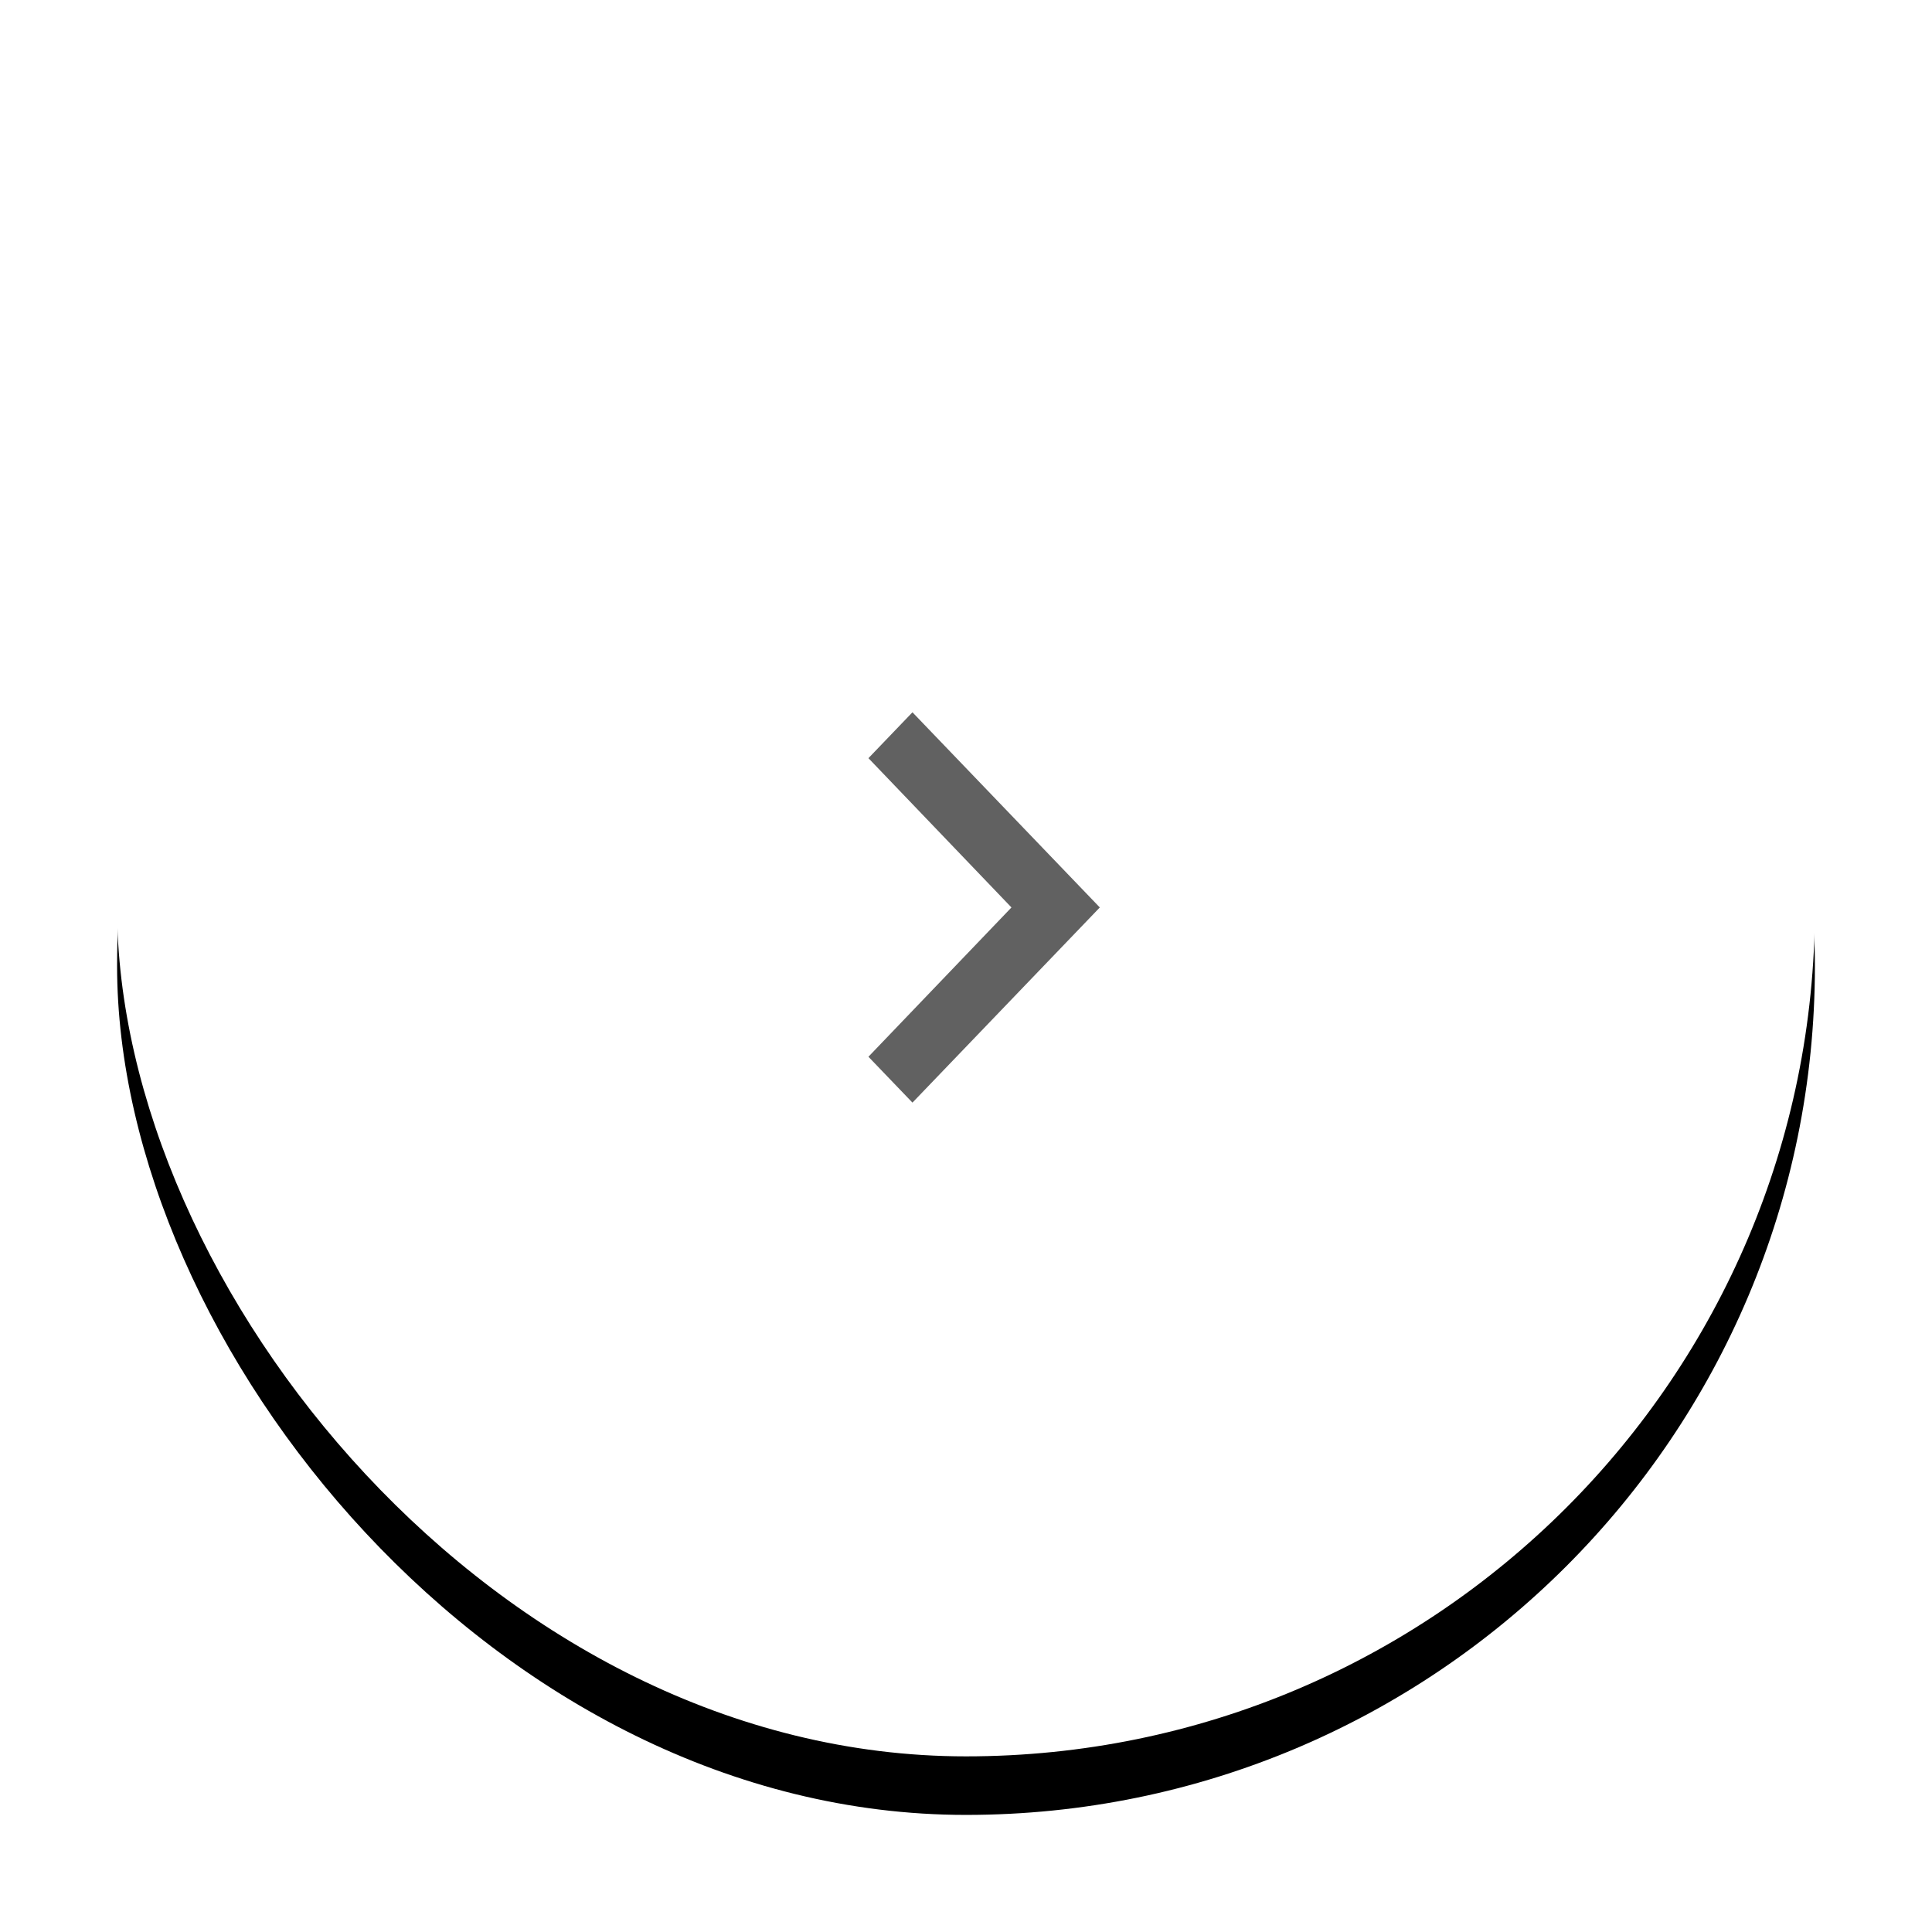 <?xml version="1.0" encoding="UTF-8"?>
<svg width="66px" height="66px" viewBox="0 0 66 66" version="1.1" xmlns="http://www.w3.org/2000/svg" xmlns:xlink="http://www.w3.org/1999/xlink">
    <!-- Generator: Sketch 62 (91390) - https://sketch.com -->
    <title>Circle Button Right</title>
    <desc>Created with Sketch.</desc>
    <defs>
        <rect id="path-1" x="0" y="0" width="58" height="58" rx="29"></rect>
        <filter x="-12.1%" y="-8.6%" width="124.1%" height="124.1%" filterUnits="objectBoundingBox" id="filter-3">
            <feOffset dx="0" dy="2" in="SourceAlpha" result="shadowOffsetOuter1"></feOffset>
            <feGaussianBlur stdDeviation="2" in="shadowOffsetOuter1" result="shadowBlurOuter1"></feGaussianBlur>
            <feColorMatrix values="0 0 0 0 0.155   0 0 0 0 0.153   0 0 0 0 0.709  0 0 0 0.172 0" type="matrix" in="shadowBlurOuter1"></feColorMatrix>
        </filter>
        <circle id="path-4" cx="22" cy="22" r="22"></circle>
        <polygon id="path-6" points="14.571 15.1 9.685 10 14.571 4.9 13.067 3.333 6.667 10 13.067 16.667"></polygon>
    </defs>
    <g id="Content" stroke="none" stroke-width="1" fill="none" fill-rule="evenodd">
        <g transform="translate(-1286, -476)" id="Featured-Items">
            <g transform="translate(-1, 122)">
                <g id="Content" transform="translate(93, 70)">
                    <g id="Nav" transform="translate(0, 286)">
                        <g id="Circle-Button-Right" transform="translate(1198, 0)">
                            <g id="Button-Right">
                                <mask id="mask-2" fill="white">
                                    <use xlink:href="#path-1"></use>
                                </mask>
                                <g id="◼️-Background">
                                    <use fill="black" fill-opacity="1" filter="url(#filter-3)" xlink:href="#path-1"></use>
                                    <use fill="#FFFFFF" fill-rule="evenodd" xlink:href="#path-1"></use>
                                </g>
                                <g id="Buttons-/-Round-/-44px" style="mix-blend-mode: multiply;" mask="url(#mask-2)">
                                    <g transform="translate(7, 7)" id="Styles-/-Base-Color">
                                        <g>
                                            <mask id="mask-5" fill="white">
                                                <use xlink:href="#path-4"></use>
                                            </mask>
                                            <use id="◼️-Background" fill="#FFFFFF" xlink:href="#path-4"></use>
                                            <g id="Icons-/-Arrow-#2-Right" mask="url(#mask-5)">
                                                <g transform="translate(12, 12)">
                                                    <mask id="mask-7" fill="white">
                                                        <use xlink:href="#path-6"></use>
                                                    </mask>
                                                    <use id="🔹-Icon-Color" stroke="none" fill="#616161" fill-rule="evenodd" transform="translate(10.619, 10) scale(-1, 1) translate(-10.619, -10) " xlink:href="#path-6"></use>
                                                </g>
                                            </g>
                                        </g>
                                    </g>
                                </g>
                            </g>
                        </g>
                    </g>
                </g>
            </g>
        </g>
    </g>
</svg>